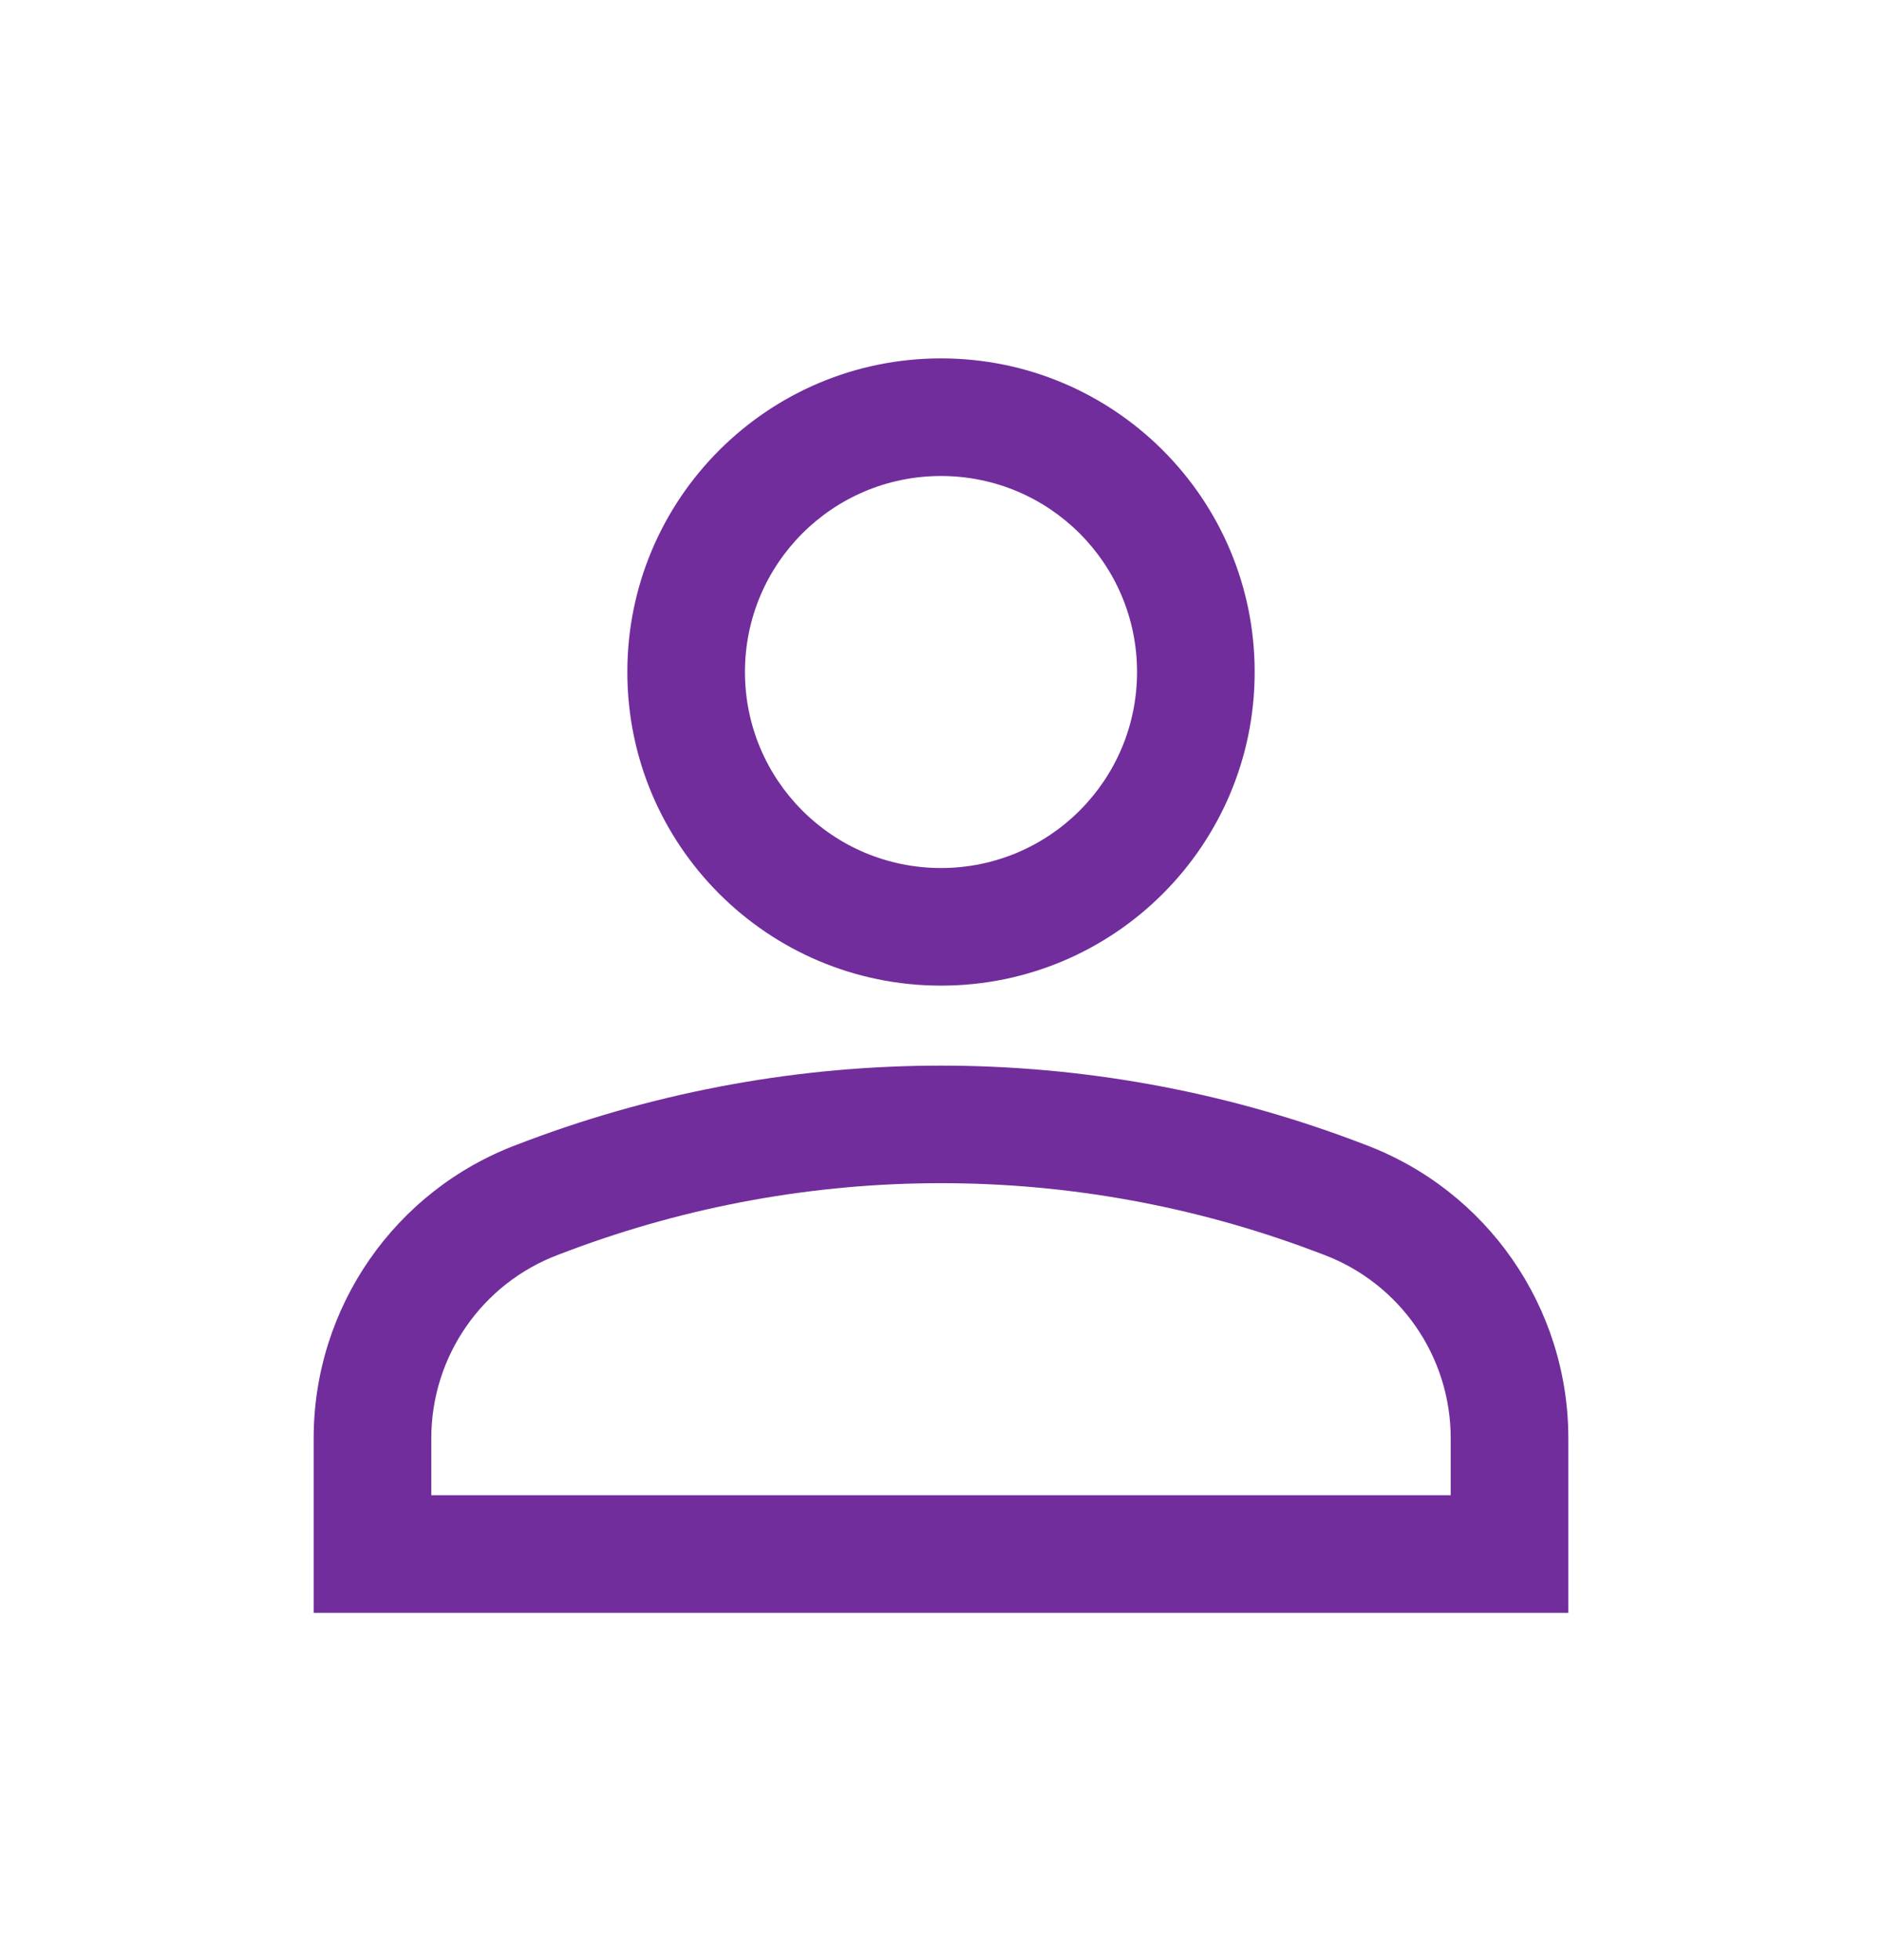 <svg width="24" height="25" viewBox="0 0 24 25" fill="none" xmlns="http://www.w3.org/2000/svg">
<path fill-rule="evenodd" clip-rule="evenodd" d="M16 8.571C16 10.78 14.209 12.571 12 12.571C9.791 12.571 8 10.78 8 8.571C8 6.362 9.791 4.571 12 4.571C14.209 4.571 16 6.362 16 8.571ZM14.5 8.571C14.5 9.952 13.381 11.071 12 11.071C10.619 11.071 9.5 9.952 9.5 8.571C9.5 7.19 10.619 6.071 12 6.071C13.381 6.071 14.5 7.19 14.5 8.571Z" fill="#712D9C"/>
<path fill-rule="evenodd" clip-rule="evenodd" d="M4 18.343V20.571H20V18.343C20 16.675 18.966 15.183 17.404 14.598L17.267 14.546C13.871 13.273 10.129 13.273 6.733 14.546L6.596 14.598C5.034 15.183 4 16.675 4 18.343ZM7.26 15.95C10.316 14.804 13.684 14.804 16.74 15.95L16.878 16.002C17.854 16.368 18.5 17.301 18.5 18.343V19.071H5.5V18.343C5.5 17.301 6.146 16.368 7.122 16.002L7.26 15.95Z" fill="#712D9C"/>
</svg>
